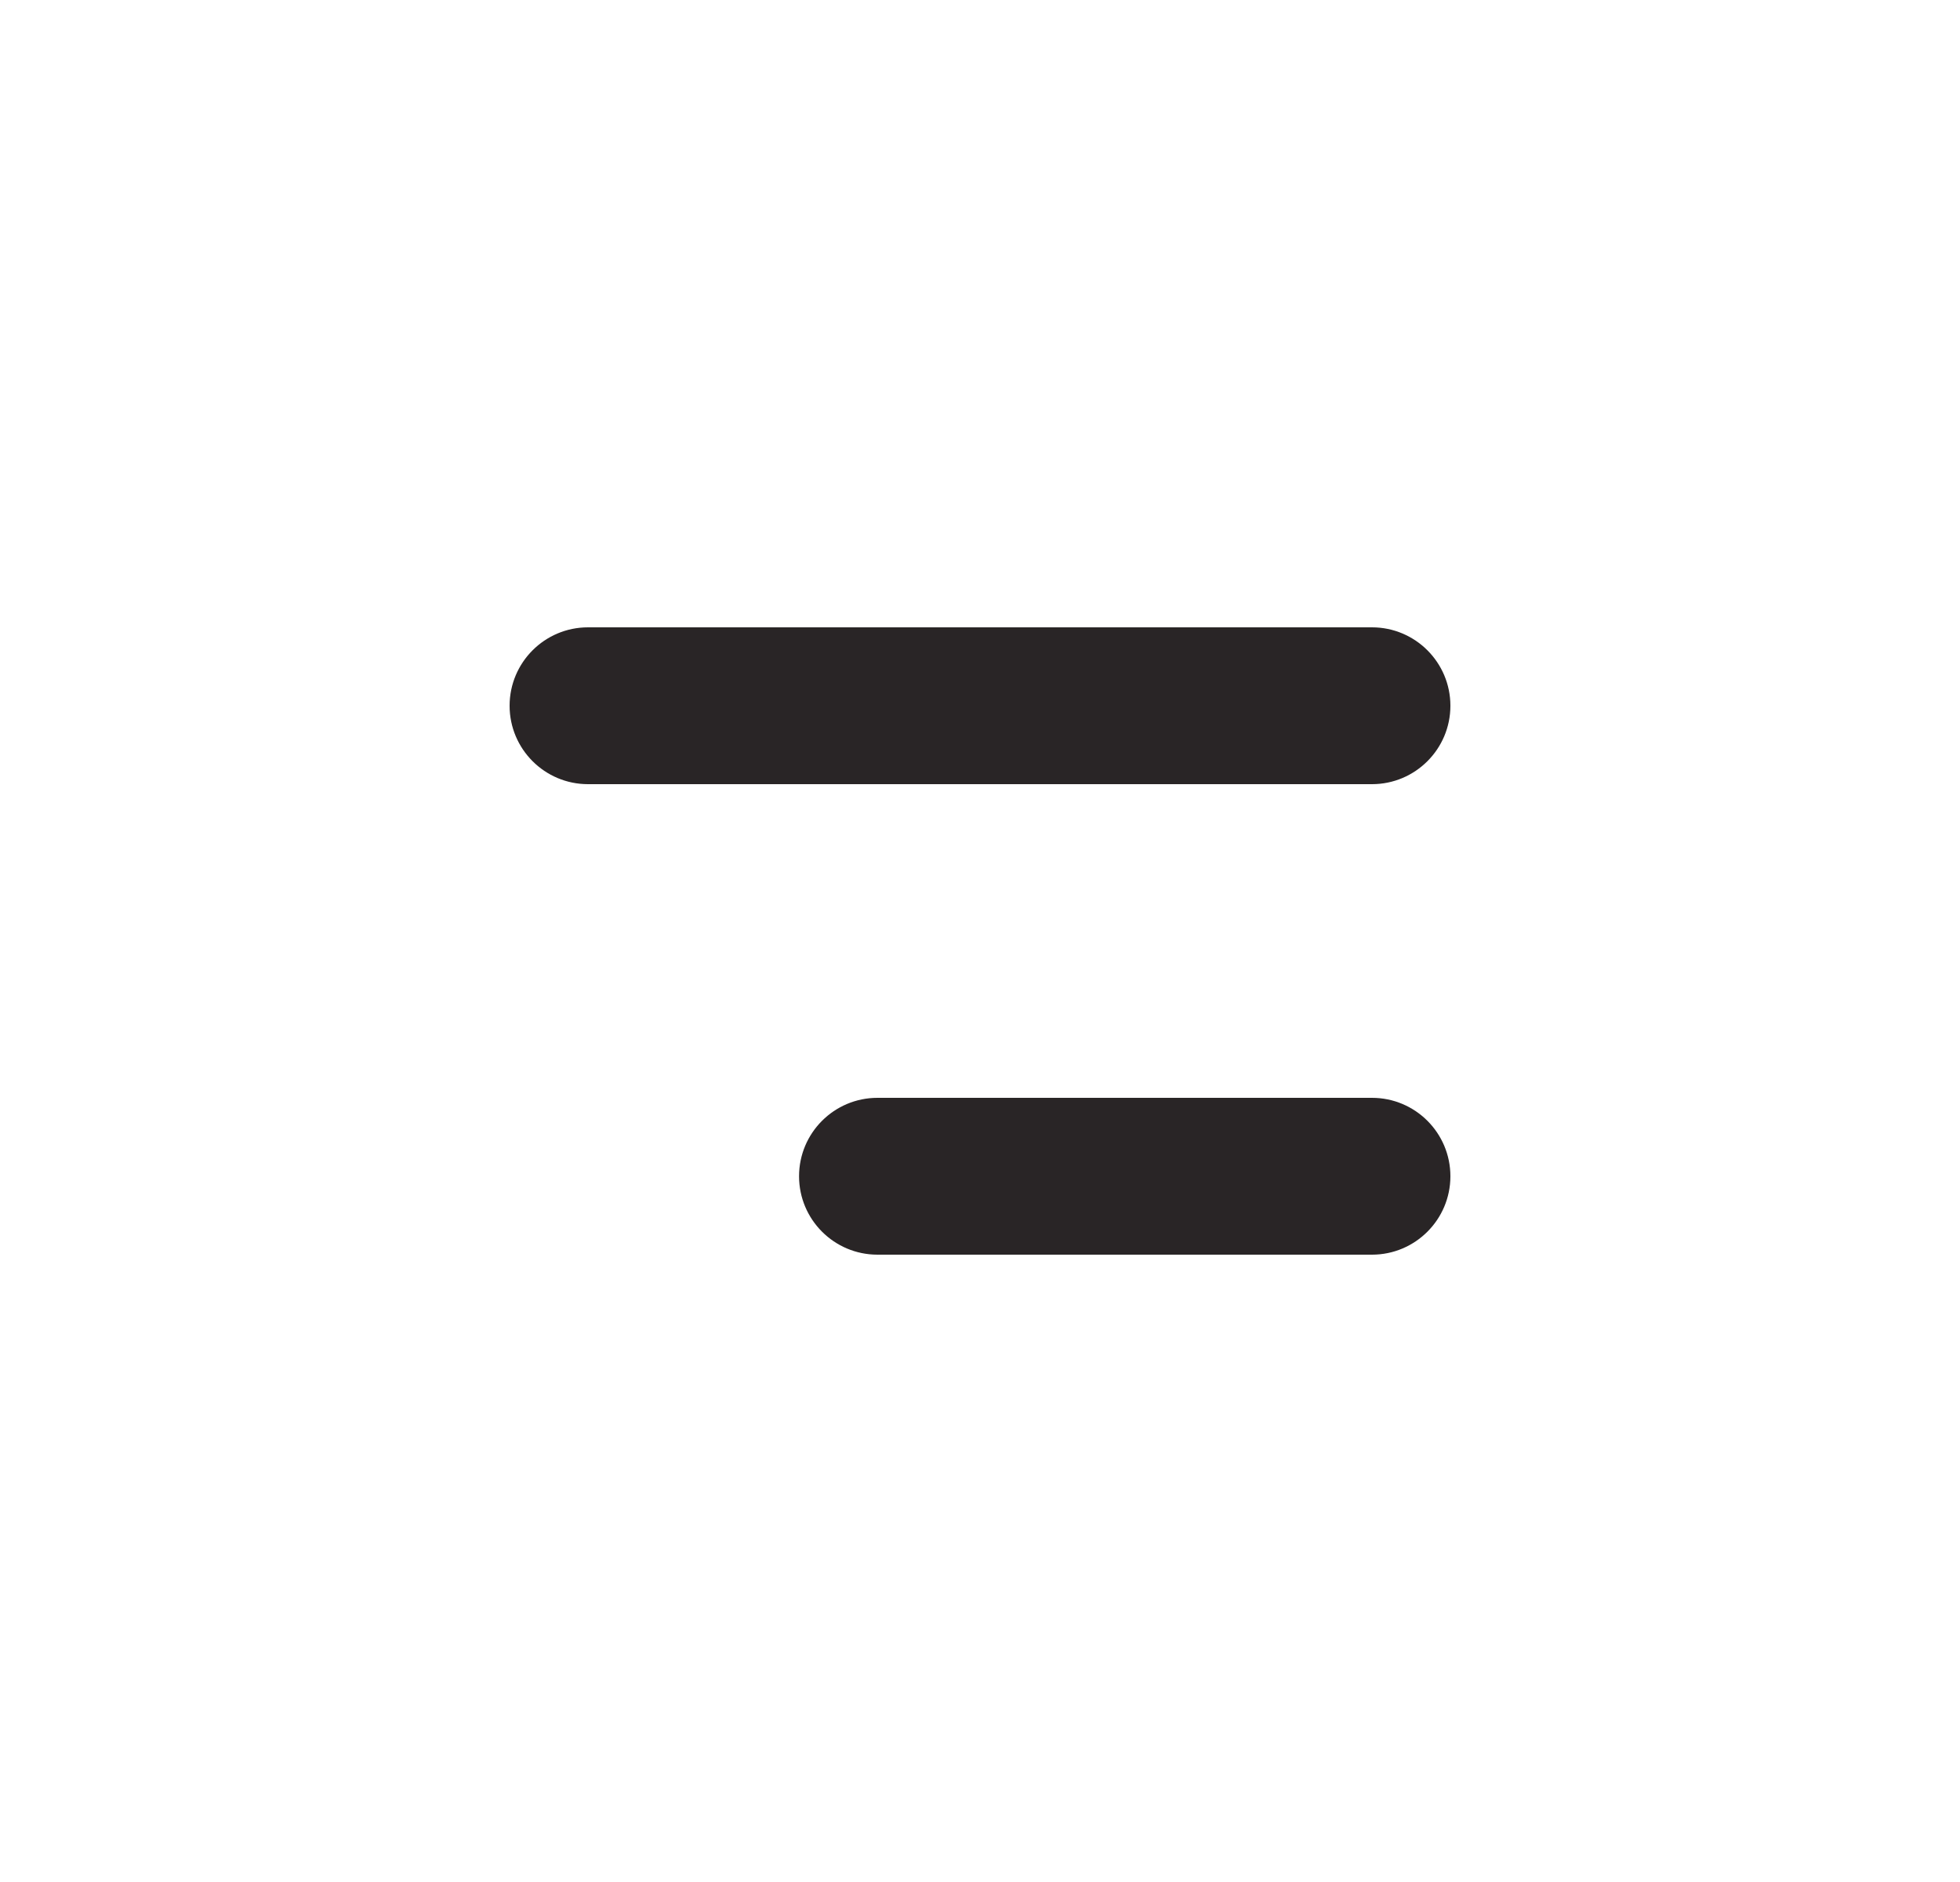 <svg width="25" height="24" viewBox="0 0 25 24" fill="none" xmlns="http://www.w3.org/2000/svg">
<path fill-rule="evenodd" clip-rule="evenodd" d="M7.5 8C6.948 8 6.5 8.448 6.5 9C6.5 9.552 6.948 10 7.5 10H17.5C18.052 10 18.5 9.552 18.5 9C18.5 8.448 18.052 8 17.5 8H7.5ZM11.192 14C10.64 14 10.192 14.448 10.192 15C10.192 15.552 10.64 16 11.192 16H17.5C18.052 16 18.5 15.552 18.5 15C18.5 14.448 18.052 14 17.5 14H11.192Z" fill="#292526"/>
</svg>
